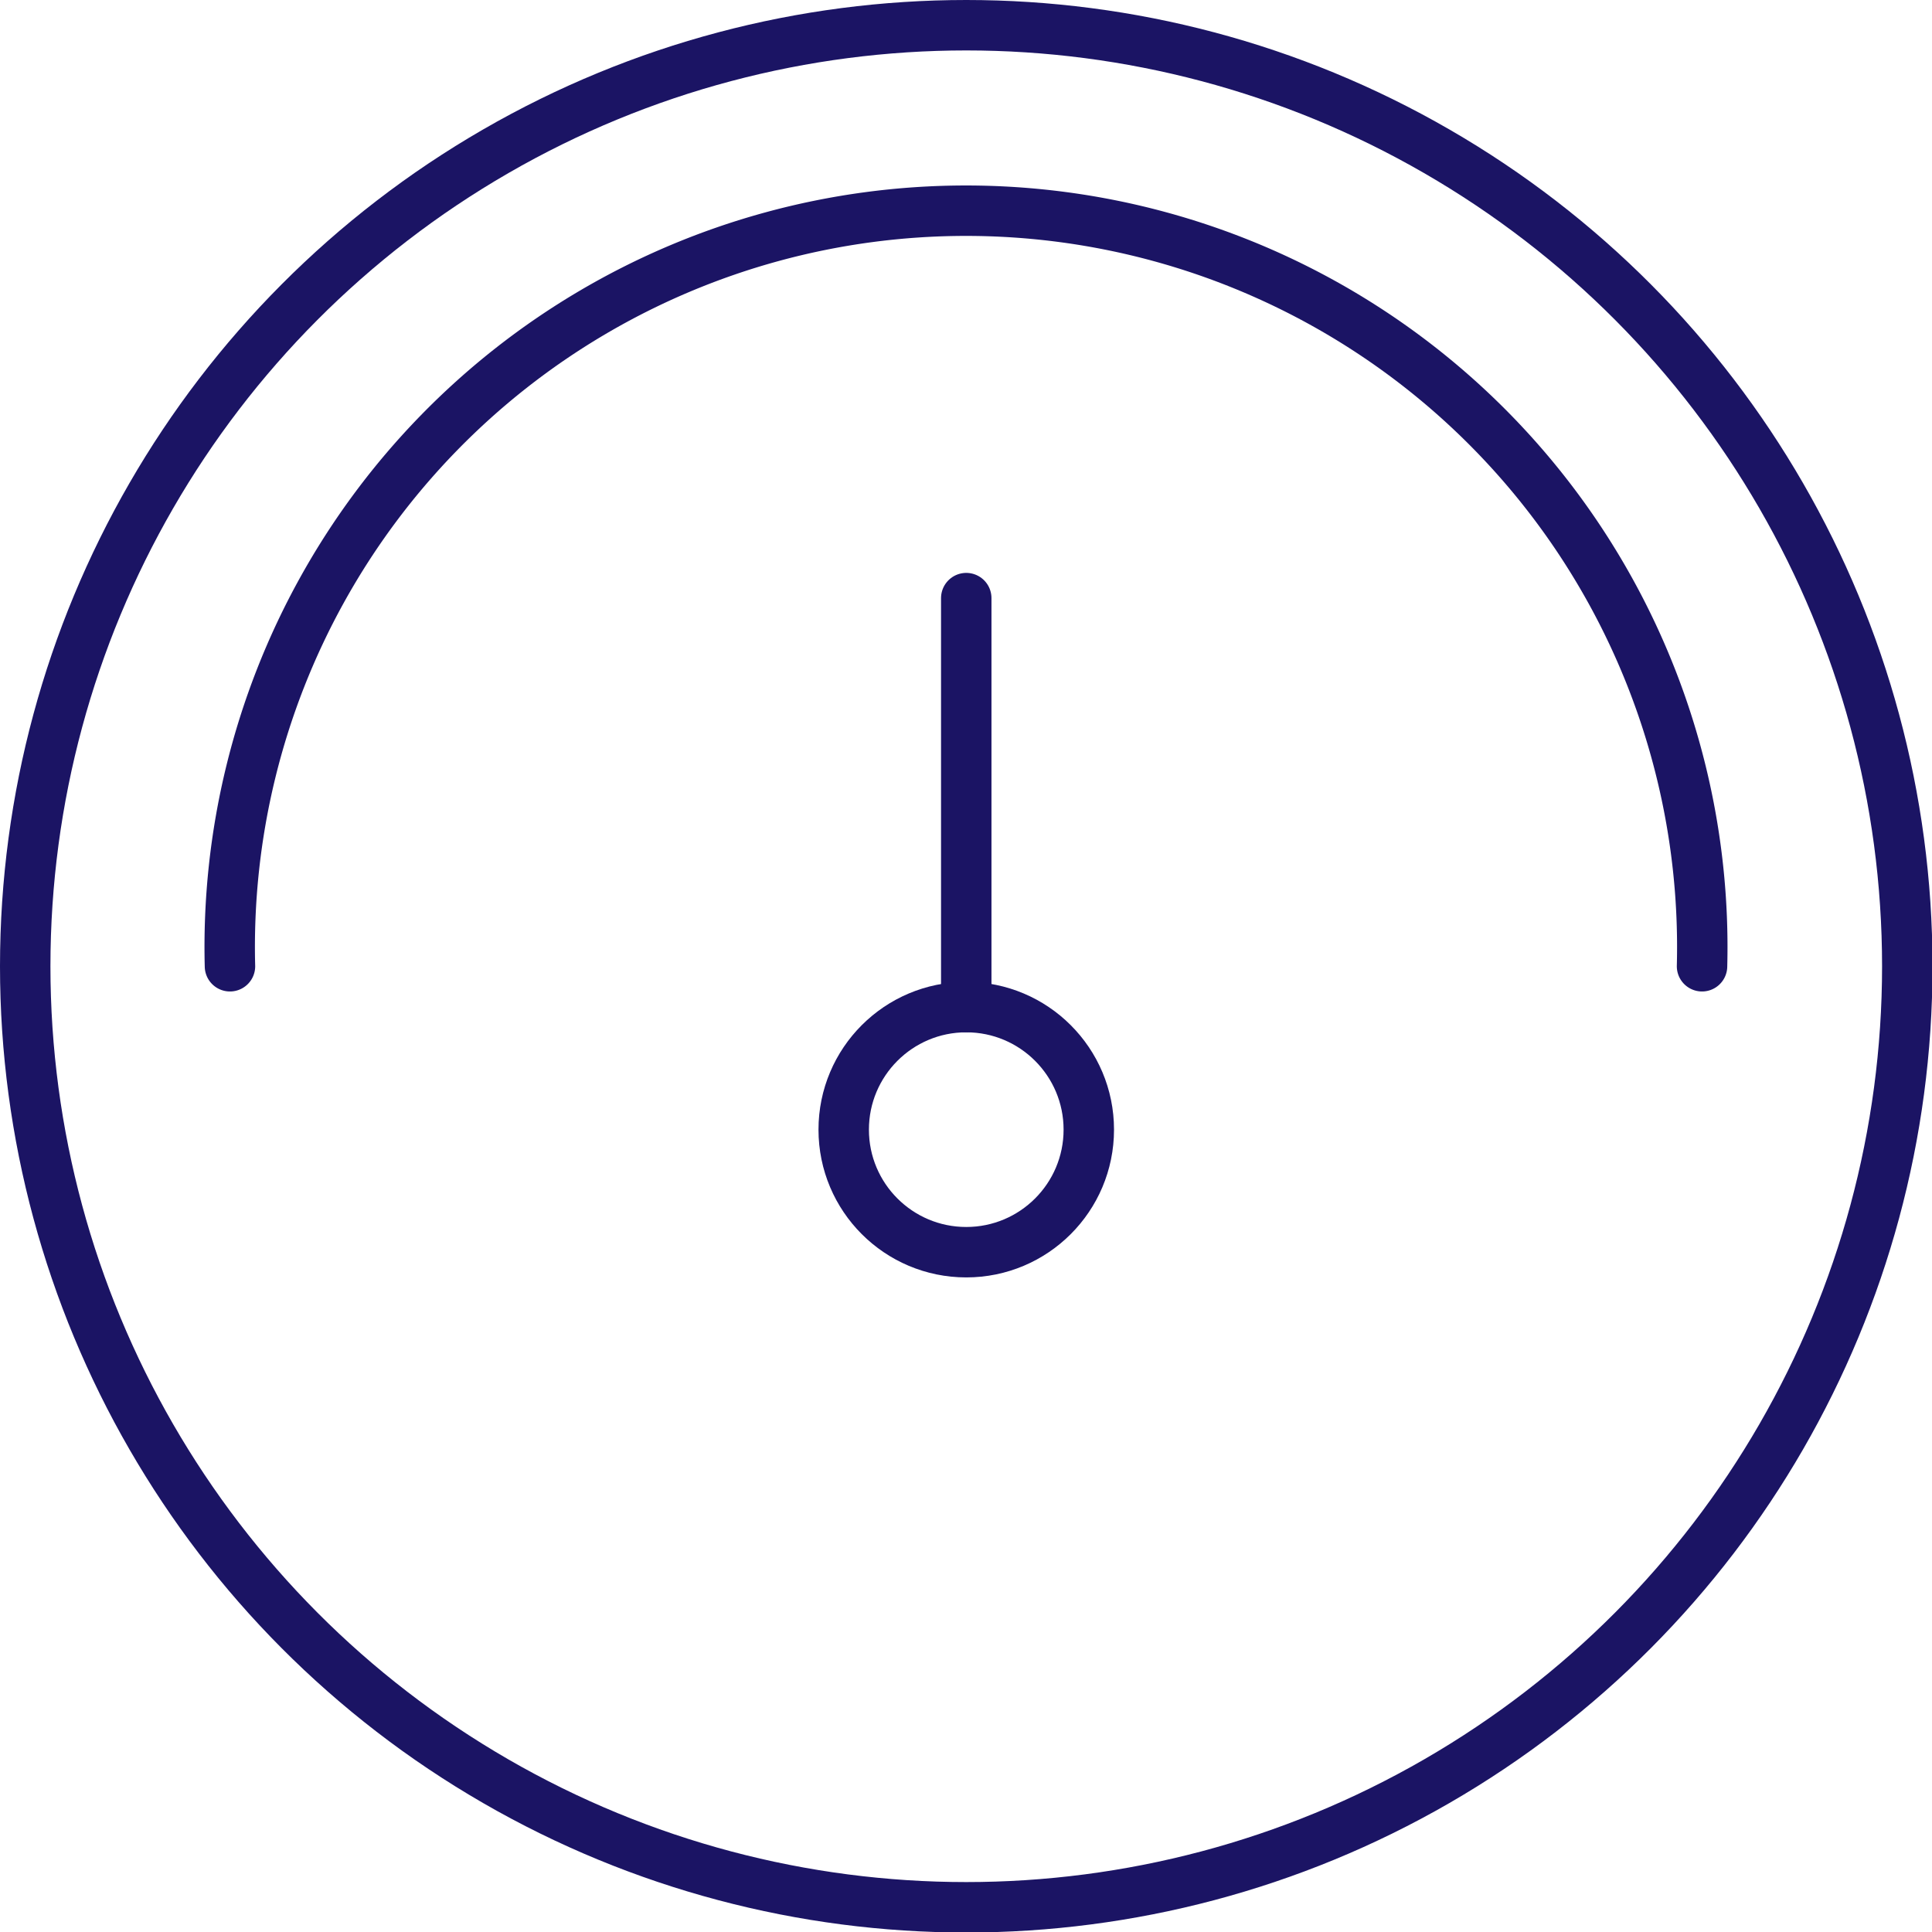 <svg xmlns="http://www.w3.org/2000/svg" viewBox="0 0 38.31 38.31"><defs><style>.cls-1{fill:none;stroke:#1b1464;stroke-linecap:round;stroke-linejoin:round;}</style></defs><g id="Layer_2" data-name="Layer 2"><g id="Layer_1-2" data-name="Layer 1"><circle class="cls-1" cx="19.16" cy="19.16" r="18.66"/><path class="cls-1" d="M4.56,19.16a14.6,14.6,0,1,1,29.19,0"/><line class="cls-1" x1="19.16" y1="11.86" x2="19.16" y2="19.97"/><circle class="cls-1" cx="19.16" cy="22.4" r="2.43"/></g></g></svg>